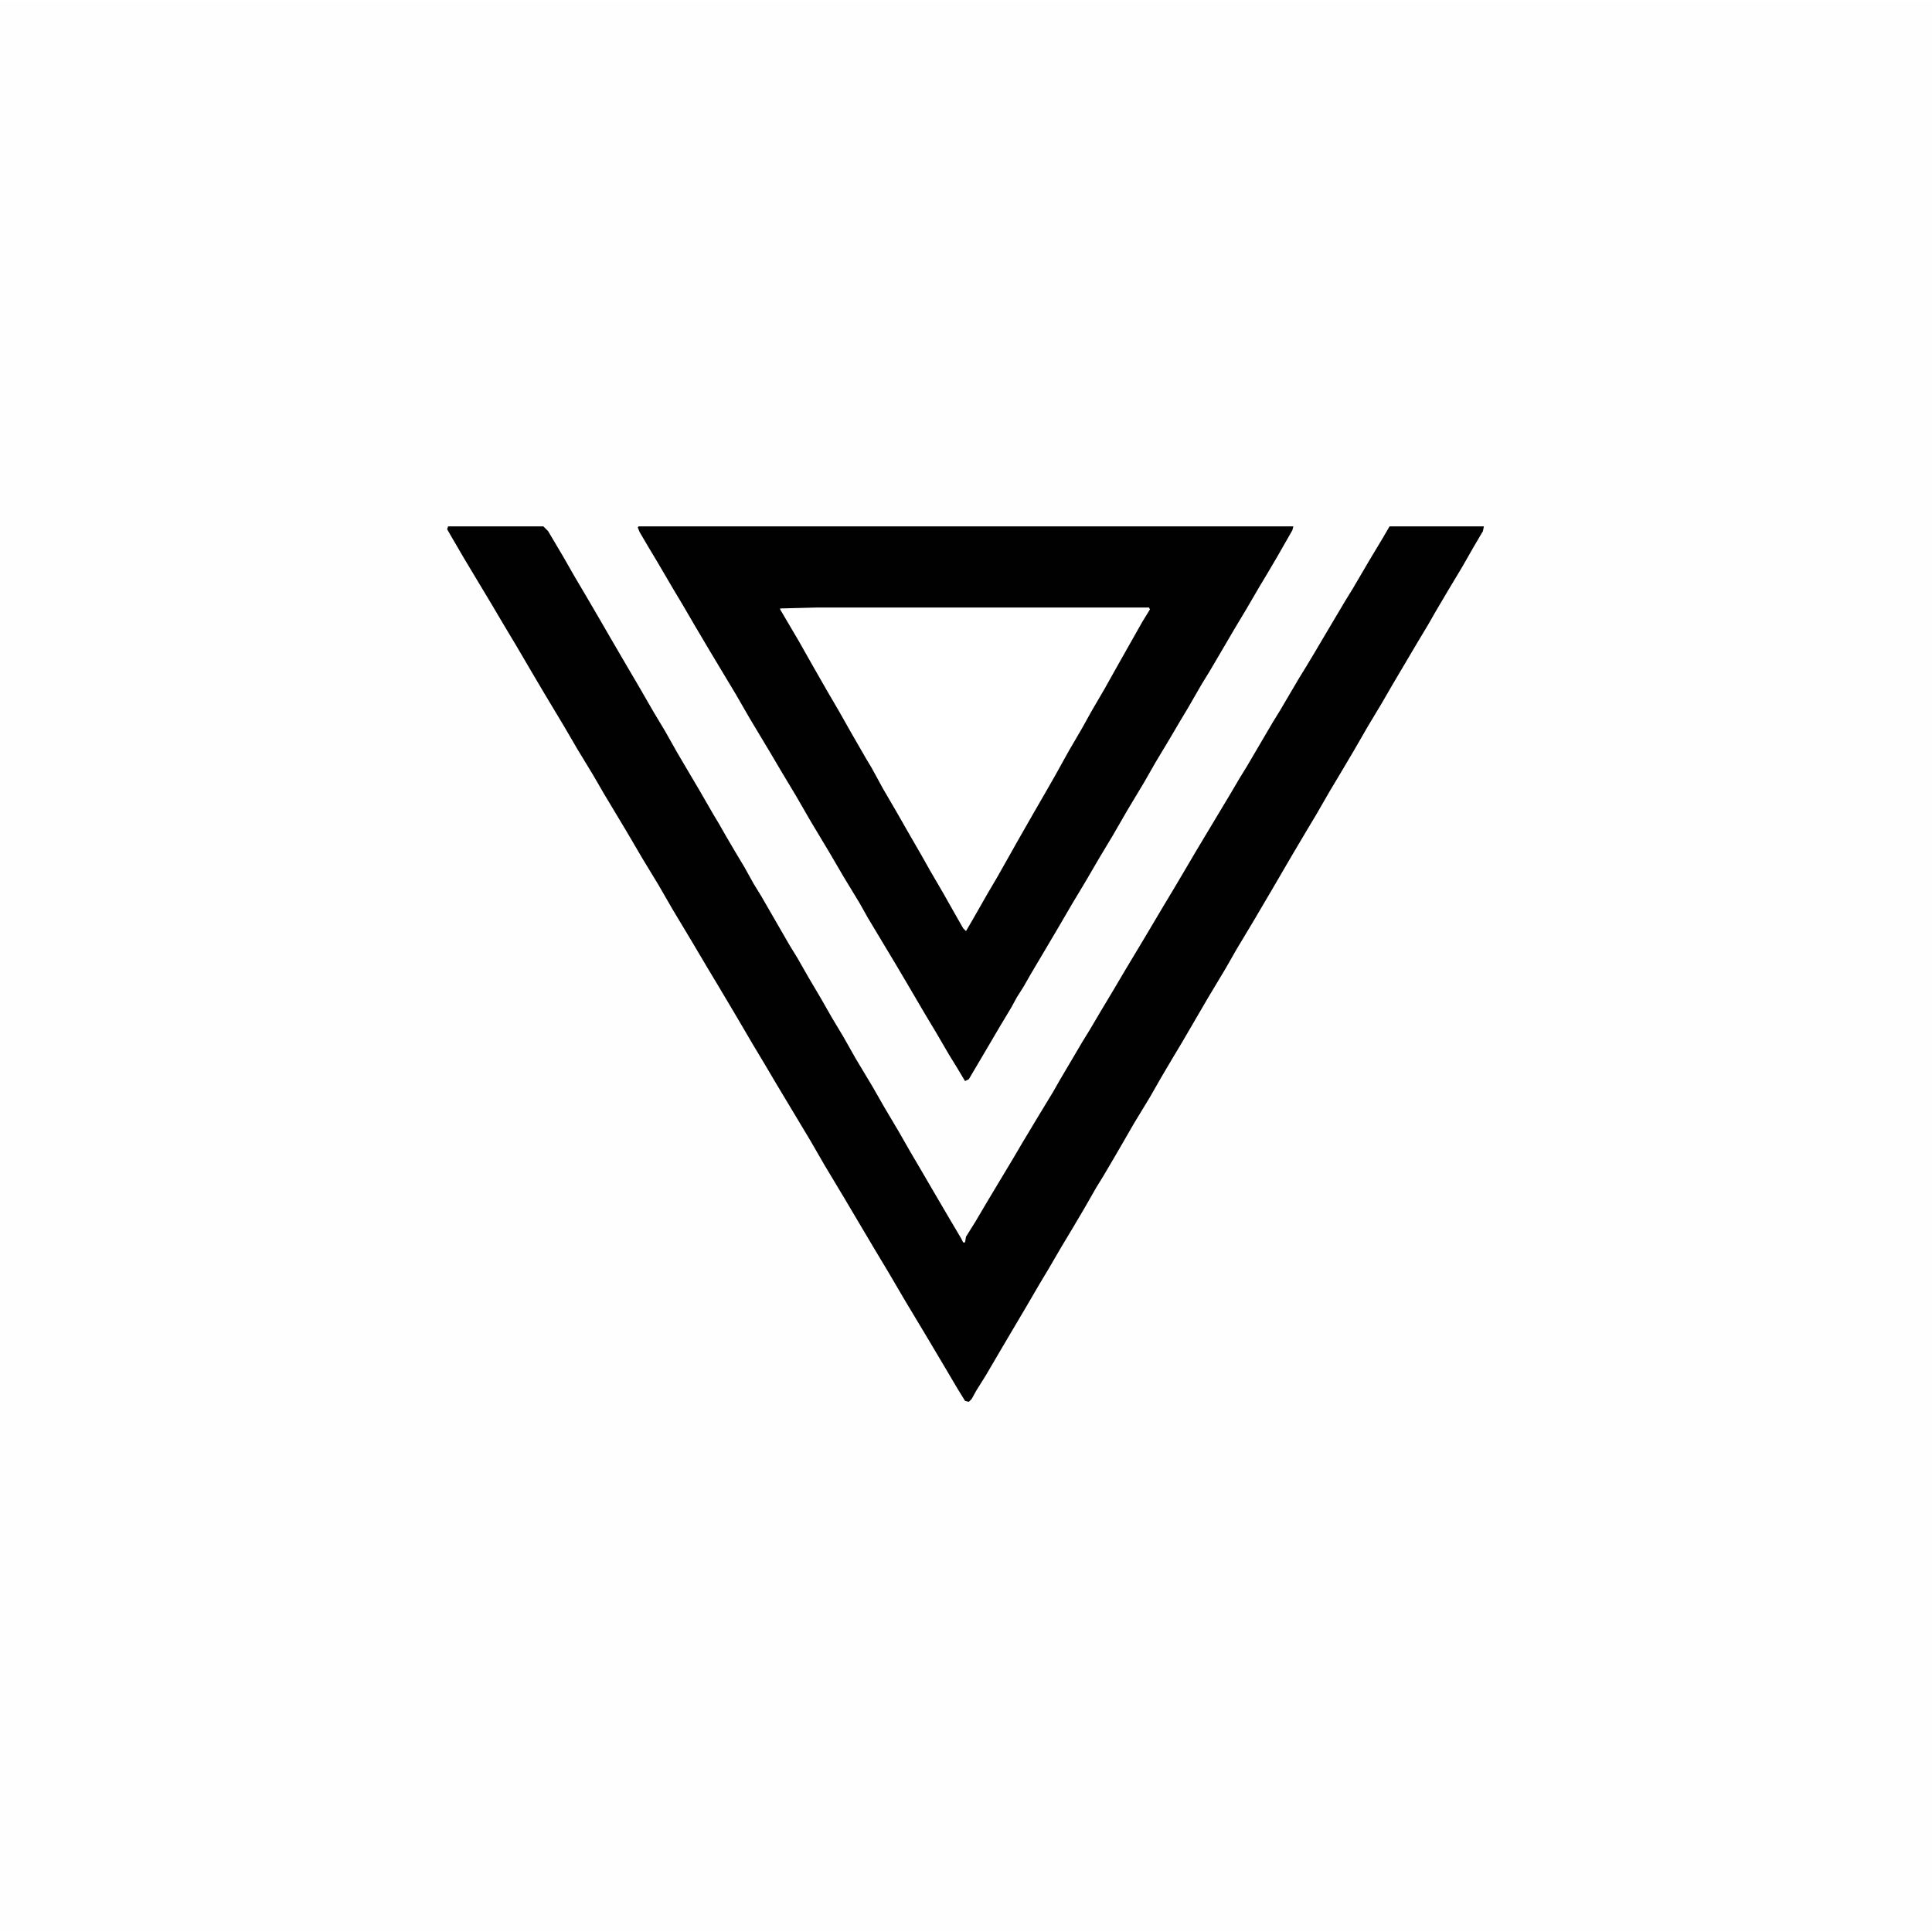 <?xml version="1.0" encoding="UTF-8"?>
<svg version="1.1" viewBox="0 0 2048 2044" width="1280" height="1280" xmlns="http://www.w3.org/2000/svg">
<path transform="translate(0)" d="m0 0h2048v2044h-2048z" fill="#FEFEFE"/>
<path transform="translate(677,556)" d="m0 0h694l-1 4-16 28-10 17-9 15-14 24-12 20-17 29-10 17-8 13-15 26-9 15-10 17-15 25-12 21-18 30-15 26-15 25-14 24-15 25-14 24-13 22-16 27-8 14-7 11-6 11-12 20-20 34-13 22-4 2-9-15-8-13-14-24-12-20-17-29-13-22-30-50-9-16-17-28-14-24-21-35-15-26-15-25-13-22-21-35-15-26-27-45-16-27-14-24-9-15-17-29-9-15-10-17-2-5z" fill="#010101"/>
<path transform="translate(475,556)" d="m0 0h101l5 5 16 27 12 21 13 22 14 24 11 19 14 24 17 29 15 26 12 20 13 23 10 17 13 22 15 26 6 10 8 14 10 17 9 15 10 18 8 13 30 52 8 13 12 21 13 22 12 21 12 20 13 23 18 30 12 21 16 27 12 21 10 17 14 24 17 29 13 22 2 4h2l1-6 10-16 13-22 27-45 10-17 15-25 17-28 8-14 13-22 10-17 8-13 13-22 12-20 13-22 21-35 19-32 12-20 13-22 10-17 36-60 10-17 8-13 17-29 10-17 8-13 20-34 8-13 9-15 13-22 19-32 8-13 17-29 15-25 7-12h100l-1 5-10 17-12 21-15 25-13 22-8 14-12 20-26 44-11 19-15 25-15 26-16 27-9 15-15 26-9 15-16 27-21 36-20 34-18 30-12 21-18 30-28 48-9 15-13 22-12 21-17 28-15 26-7 12-10 17-8 13-12 21-13 22-12 20-14 24-9 15-14 24-26 44-17 29-10 16-5 9-3 3-4-1-8-13-13-22-19-32-24-40-17-29-15-25-32-54-21-35-15-26-36-60-13-22-12-20-17-29-19-32-12-20-16-27-21-35-15-26-17-28-17-29-24-40-11-19-17-28-14-24-21-35-13-22-17-29-12-20-13-22-30-50-14-24-4-7z" fill="#010101"/>
<path transform="translate(866,642)" d="m0 0h352l1 2-8 13-26 46-14 25-14 24-10 18-14 24-15 27-8 14-15 26-16 28-9 16-13 23-10 17-16 28-7 12-3-3-8-14-13-23-14-24-9-16-15-26-12-21-14-24-12-22-6-10-15-26-13-23-14-24-16-28-13-23-20-34v-1z" fill="#fff"/>
</svg>

